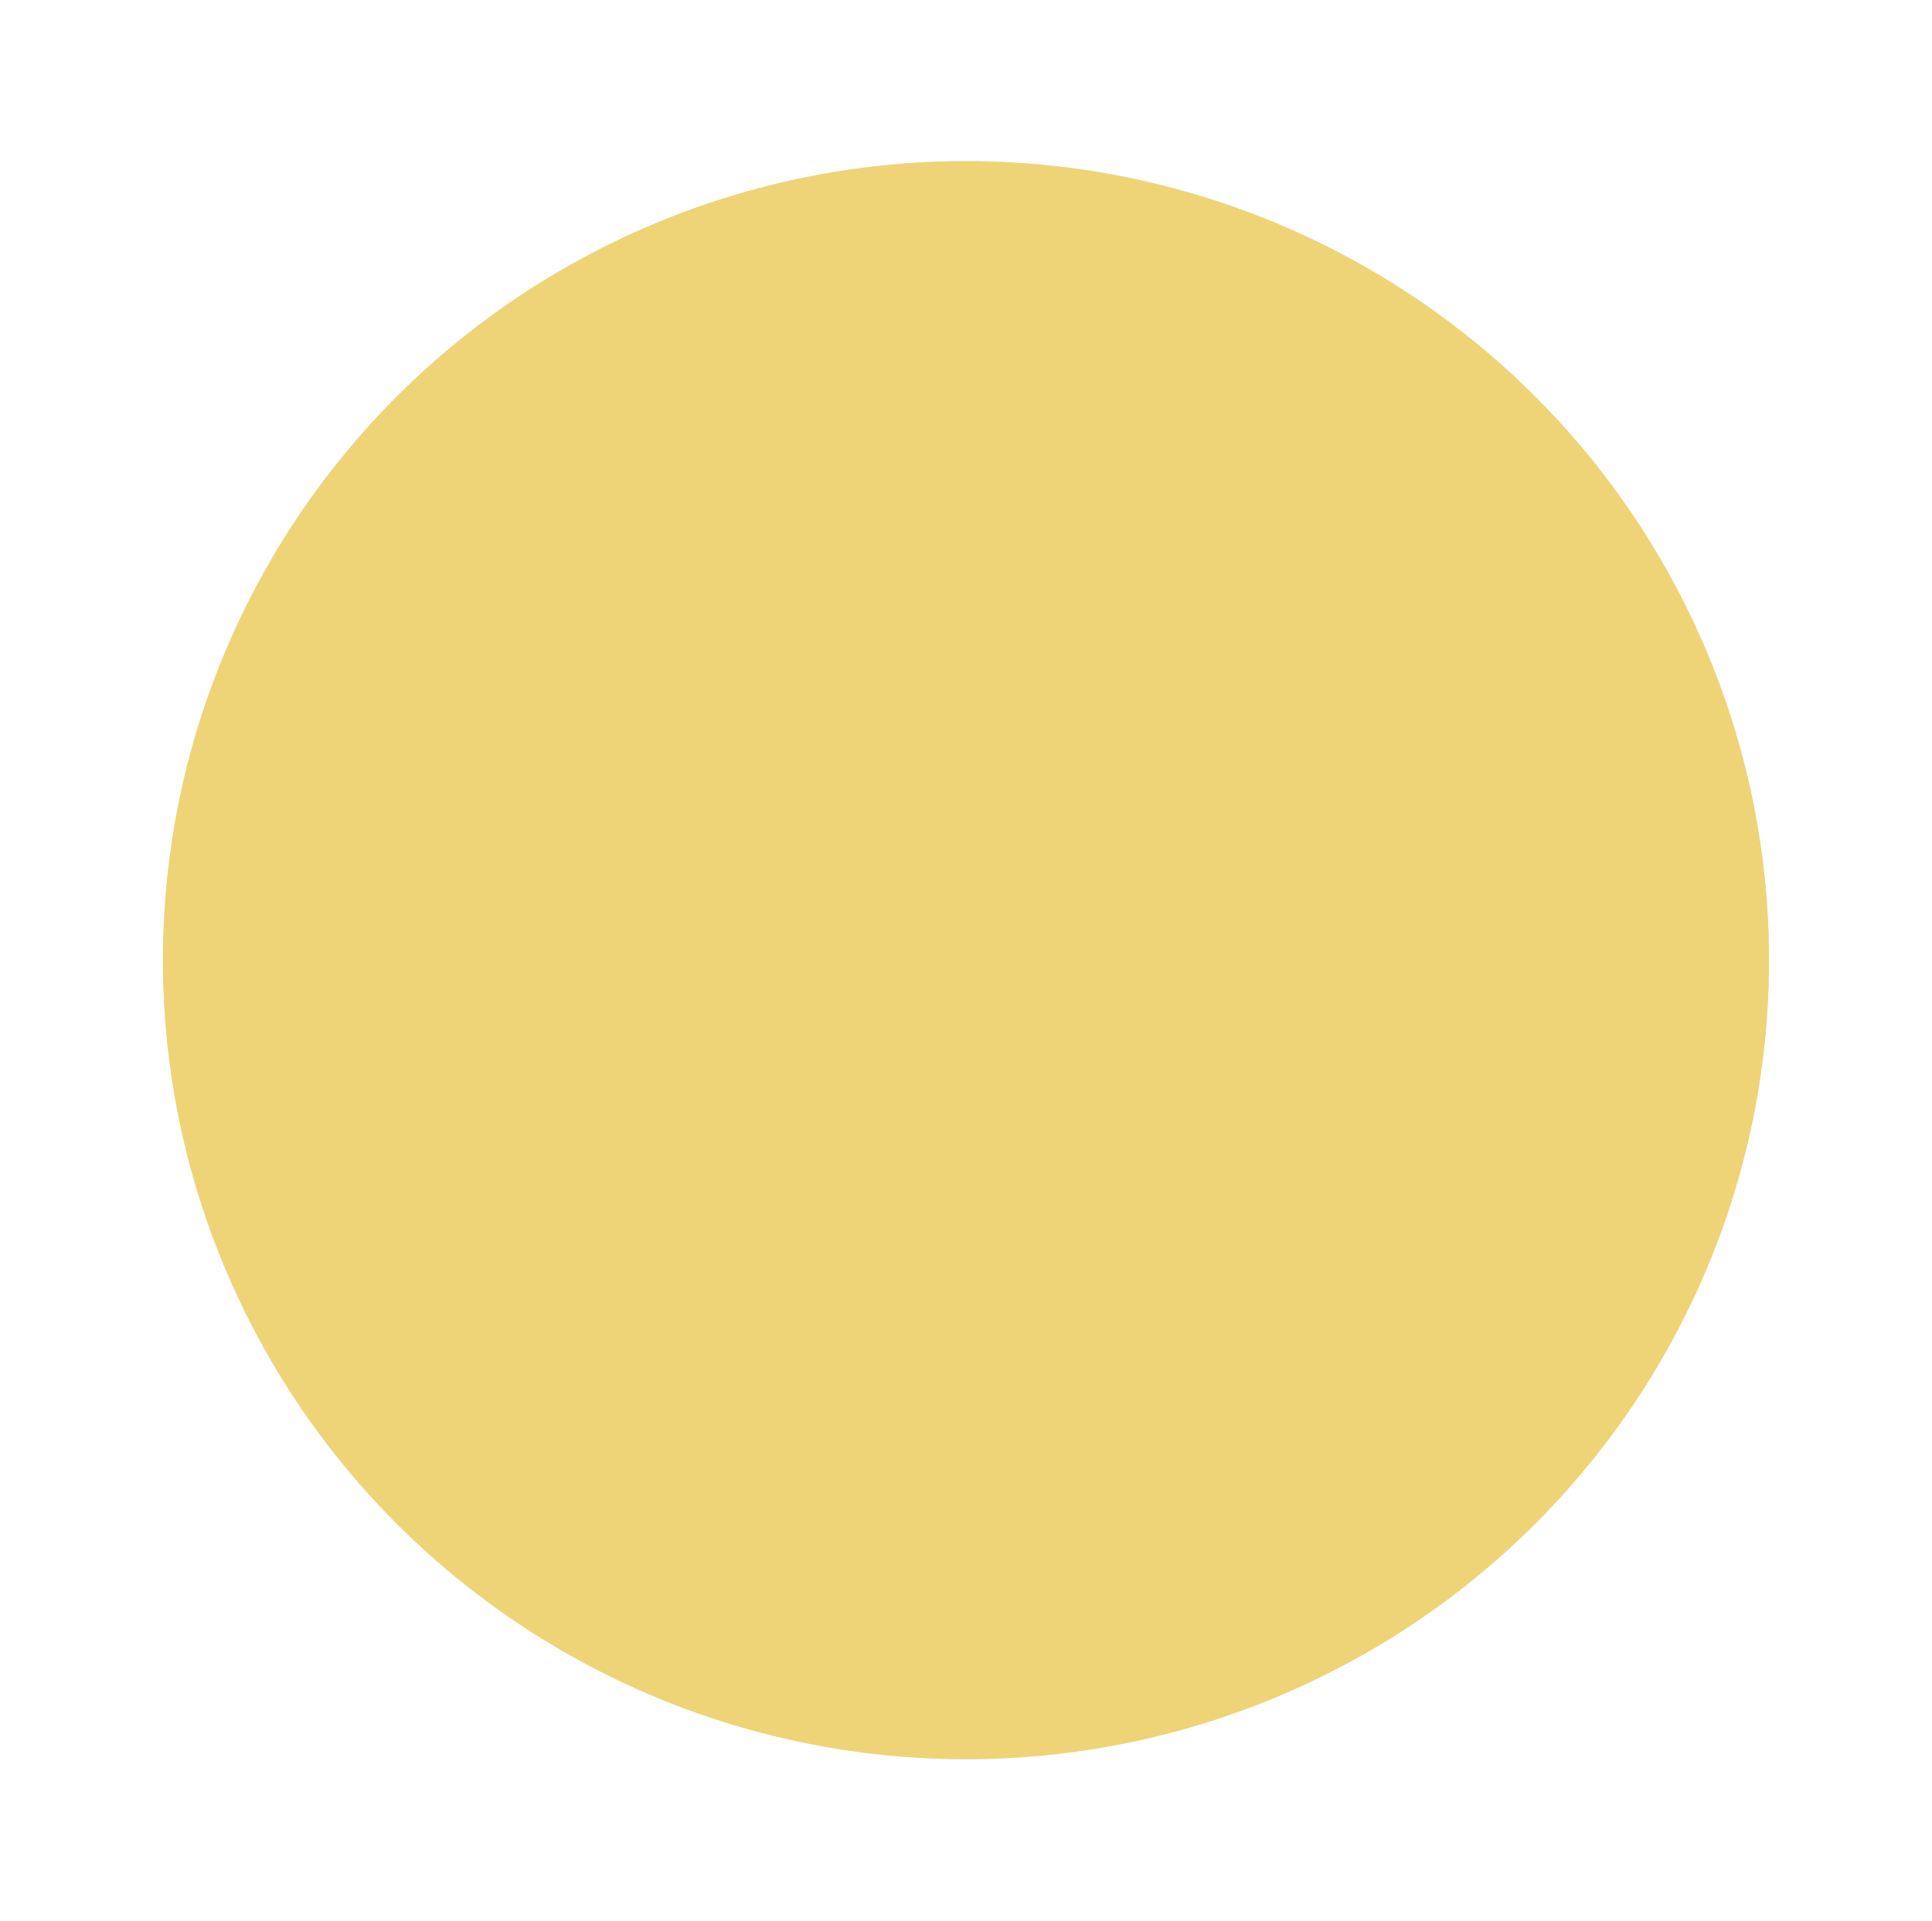 <svg width="363" height="361" viewBox="0 0 363 361" fill="none" xmlns="http://www.w3.org/2000/svg">
<g filter="url(#filter0_d_105_16682)">
<ellipse cx="181.497" cy="172.42" rx="150.88" ry="150.143" fill="#D9D9D9"/>
<ellipse cx="181.497" cy="172.42" rx="150.88" ry="150.143" fill="#F8D24E" fill-opacity="0.7"/>
</g>
<defs>
<filter id="filter0_d_105_16682" x="0.617" y="0.277" width="361.76" height="360.286" filterUnits="userSpaceOnUse" color-interpolation-filters="sRGB">
<feFlood flood-opacity="0" result="BackgroundImageFix"/>
<feColorMatrix in="SourceAlpha" type="matrix" values="0 0 0 0 0 0 0 0 0 0 0 0 0 0 0 0 0 0 127 0" result="hardAlpha"/>
<feOffset dy="8"/>
<feGaussianBlur stdDeviation="15"/>
<feComposite in2="hardAlpha" operator="out"/>
<feColorMatrix type="matrix" values="0 0 0 0 0.6 0 0 0 0 0.446 0 0 0 0 0.09 0 0 0 0.25 0"/>
<feBlend mode="normal" in2="BackgroundImageFix" result="effect1_dropShadow_105_16682"/>
<feBlend mode="normal" in="SourceGraphic" in2="effect1_dropShadow_105_16682" result="shape"/>
</filter>
</defs>
</svg>
